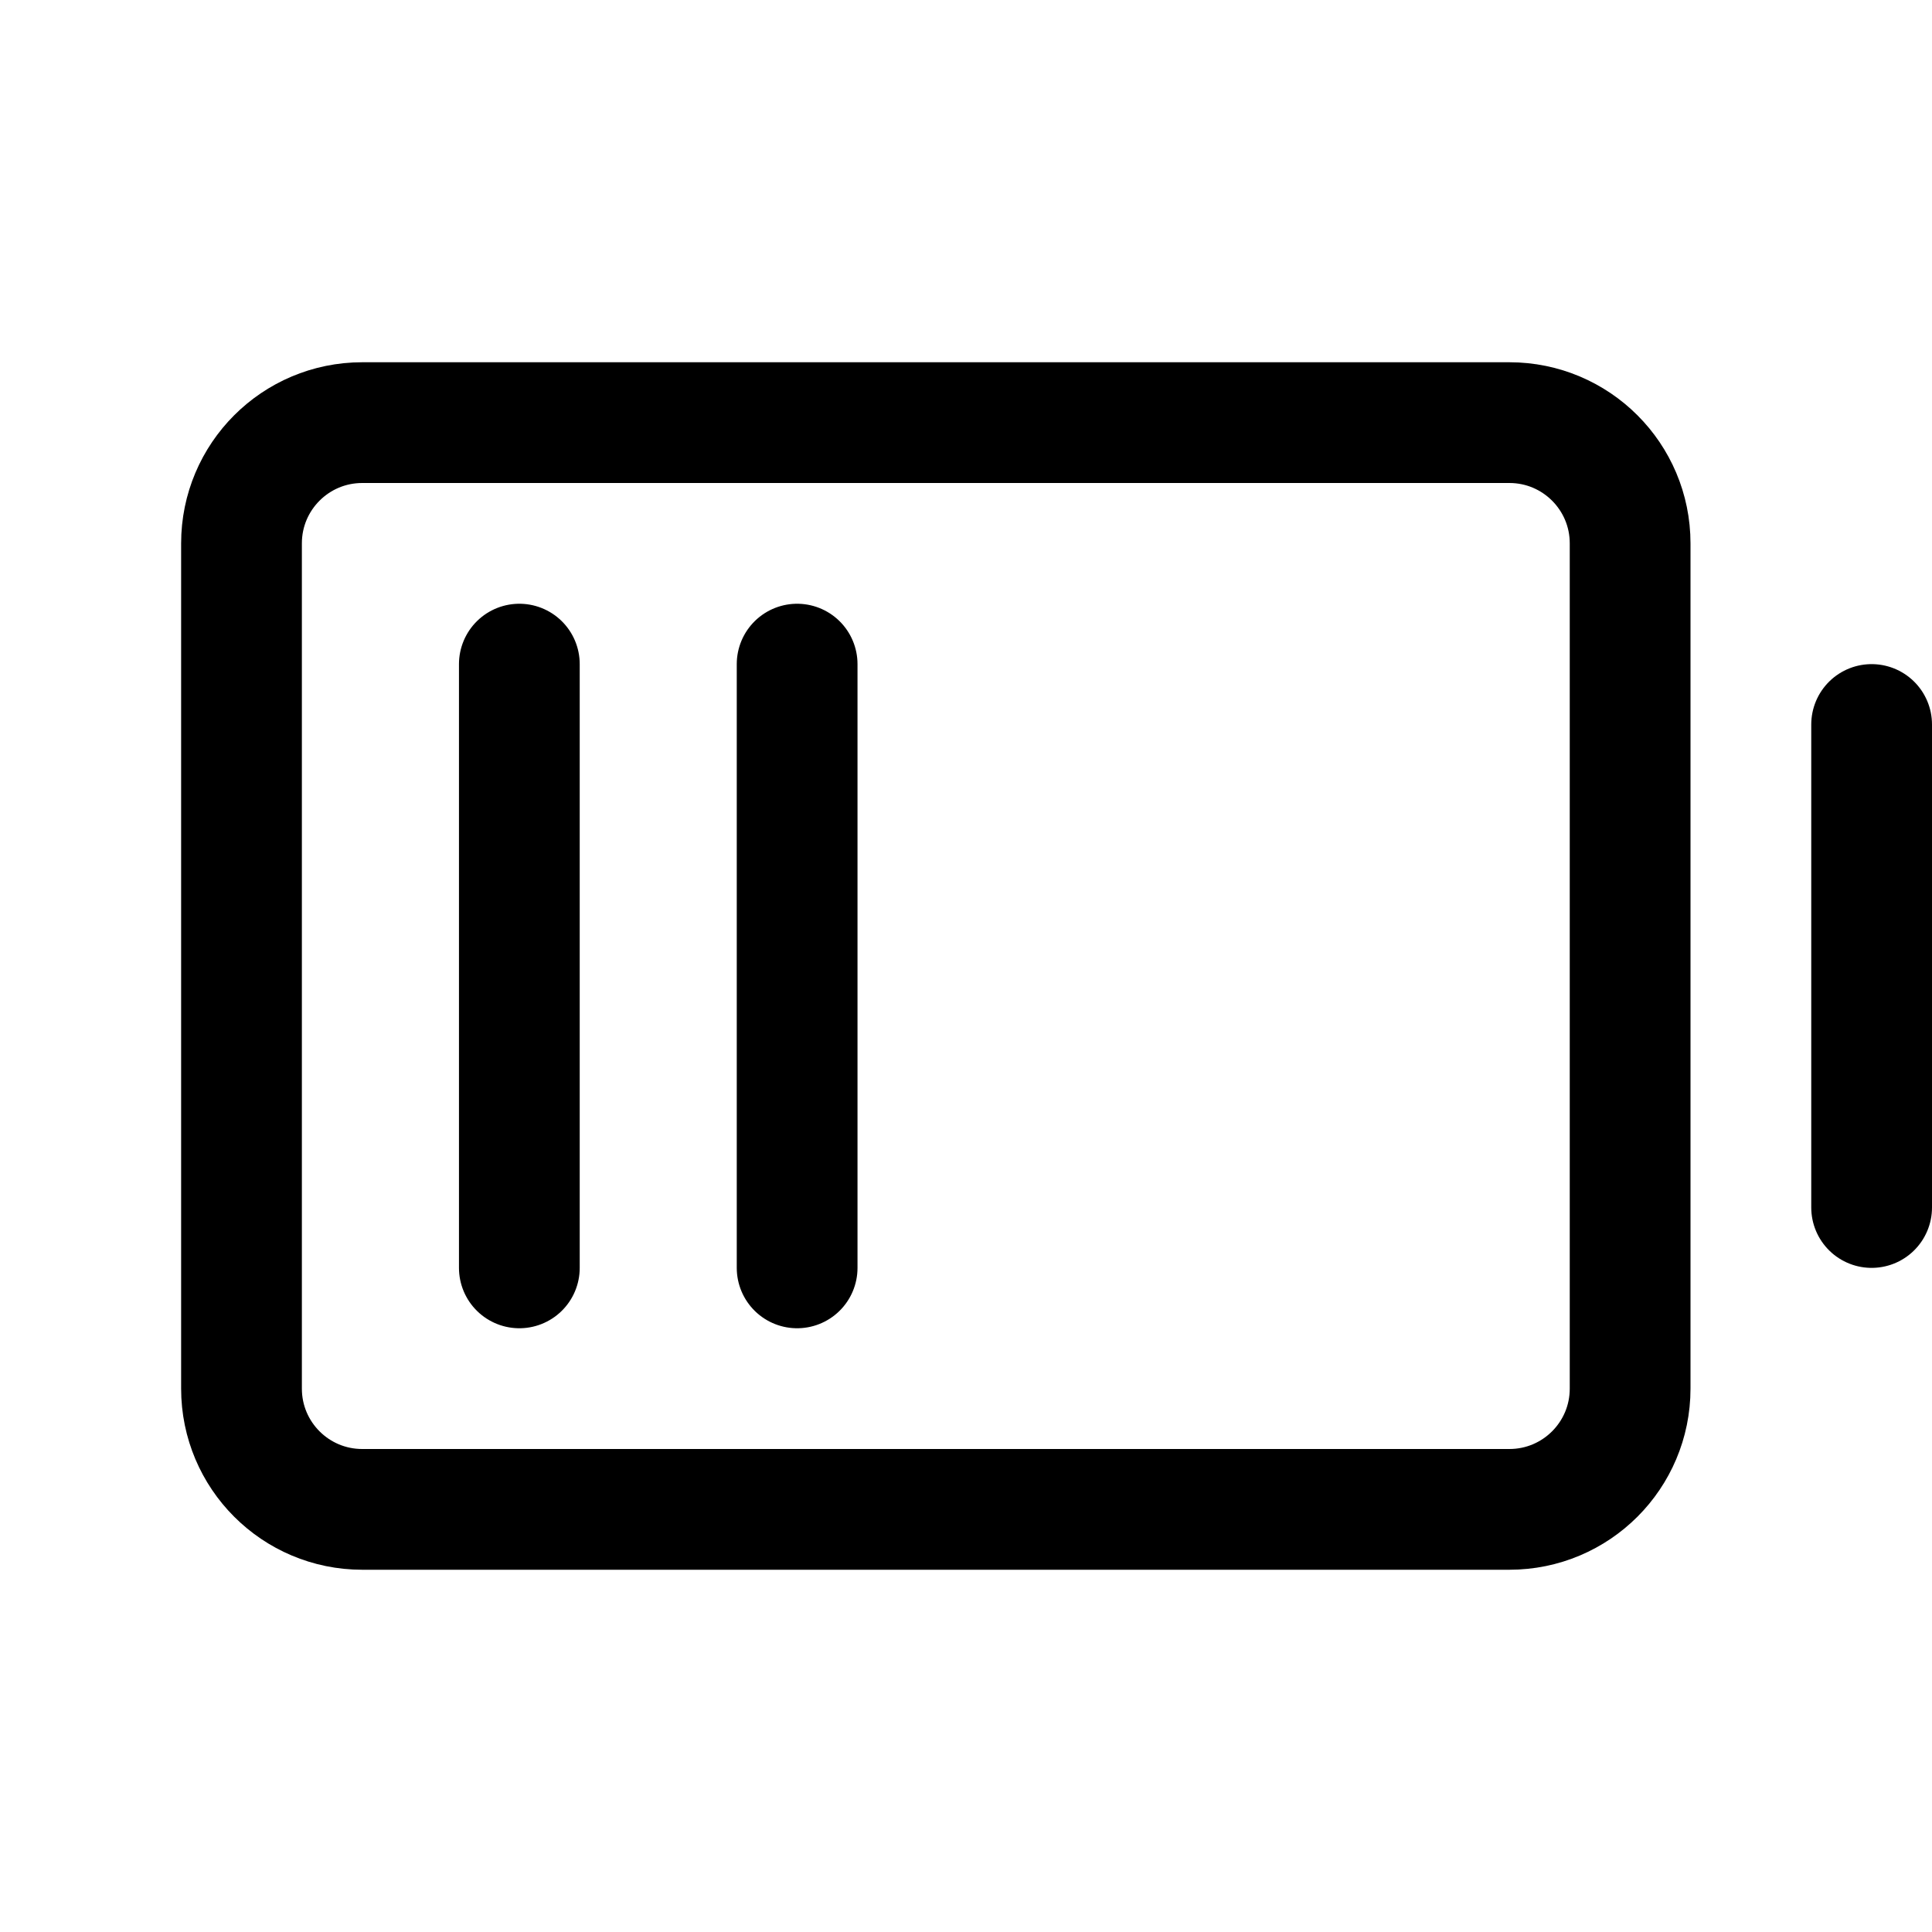 <svg   viewBox="0 0 32 32" fill="none" xmlns="http://www.w3.org/2000/svg">
<path d="M31 12V20" stroke="black" stroke-width="2" stroke-linecap="round" stroke-linejoin="round"/>
<path d="M27 23V9C27 7.895 26.105 7 25 7L6 7C4.895 7 4 7.895 4 9V23C4 24.105 4.895 25 6 25H25C26.105 25 27 24.105 27 23Z" stroke="black" stroke-width="2" stroke-linecap="round" stroke-linejoin="round"/>
<path d="M13.203 21V11" stroke="black" stroke-width="2" stroke-linecap="round" stroke-linejoin="round"/>
<path d="M8.602 21V11" stroke="black" stroke-width="2" stroke-linecap="round" stroke-linejoin="round"/>
</svg>
